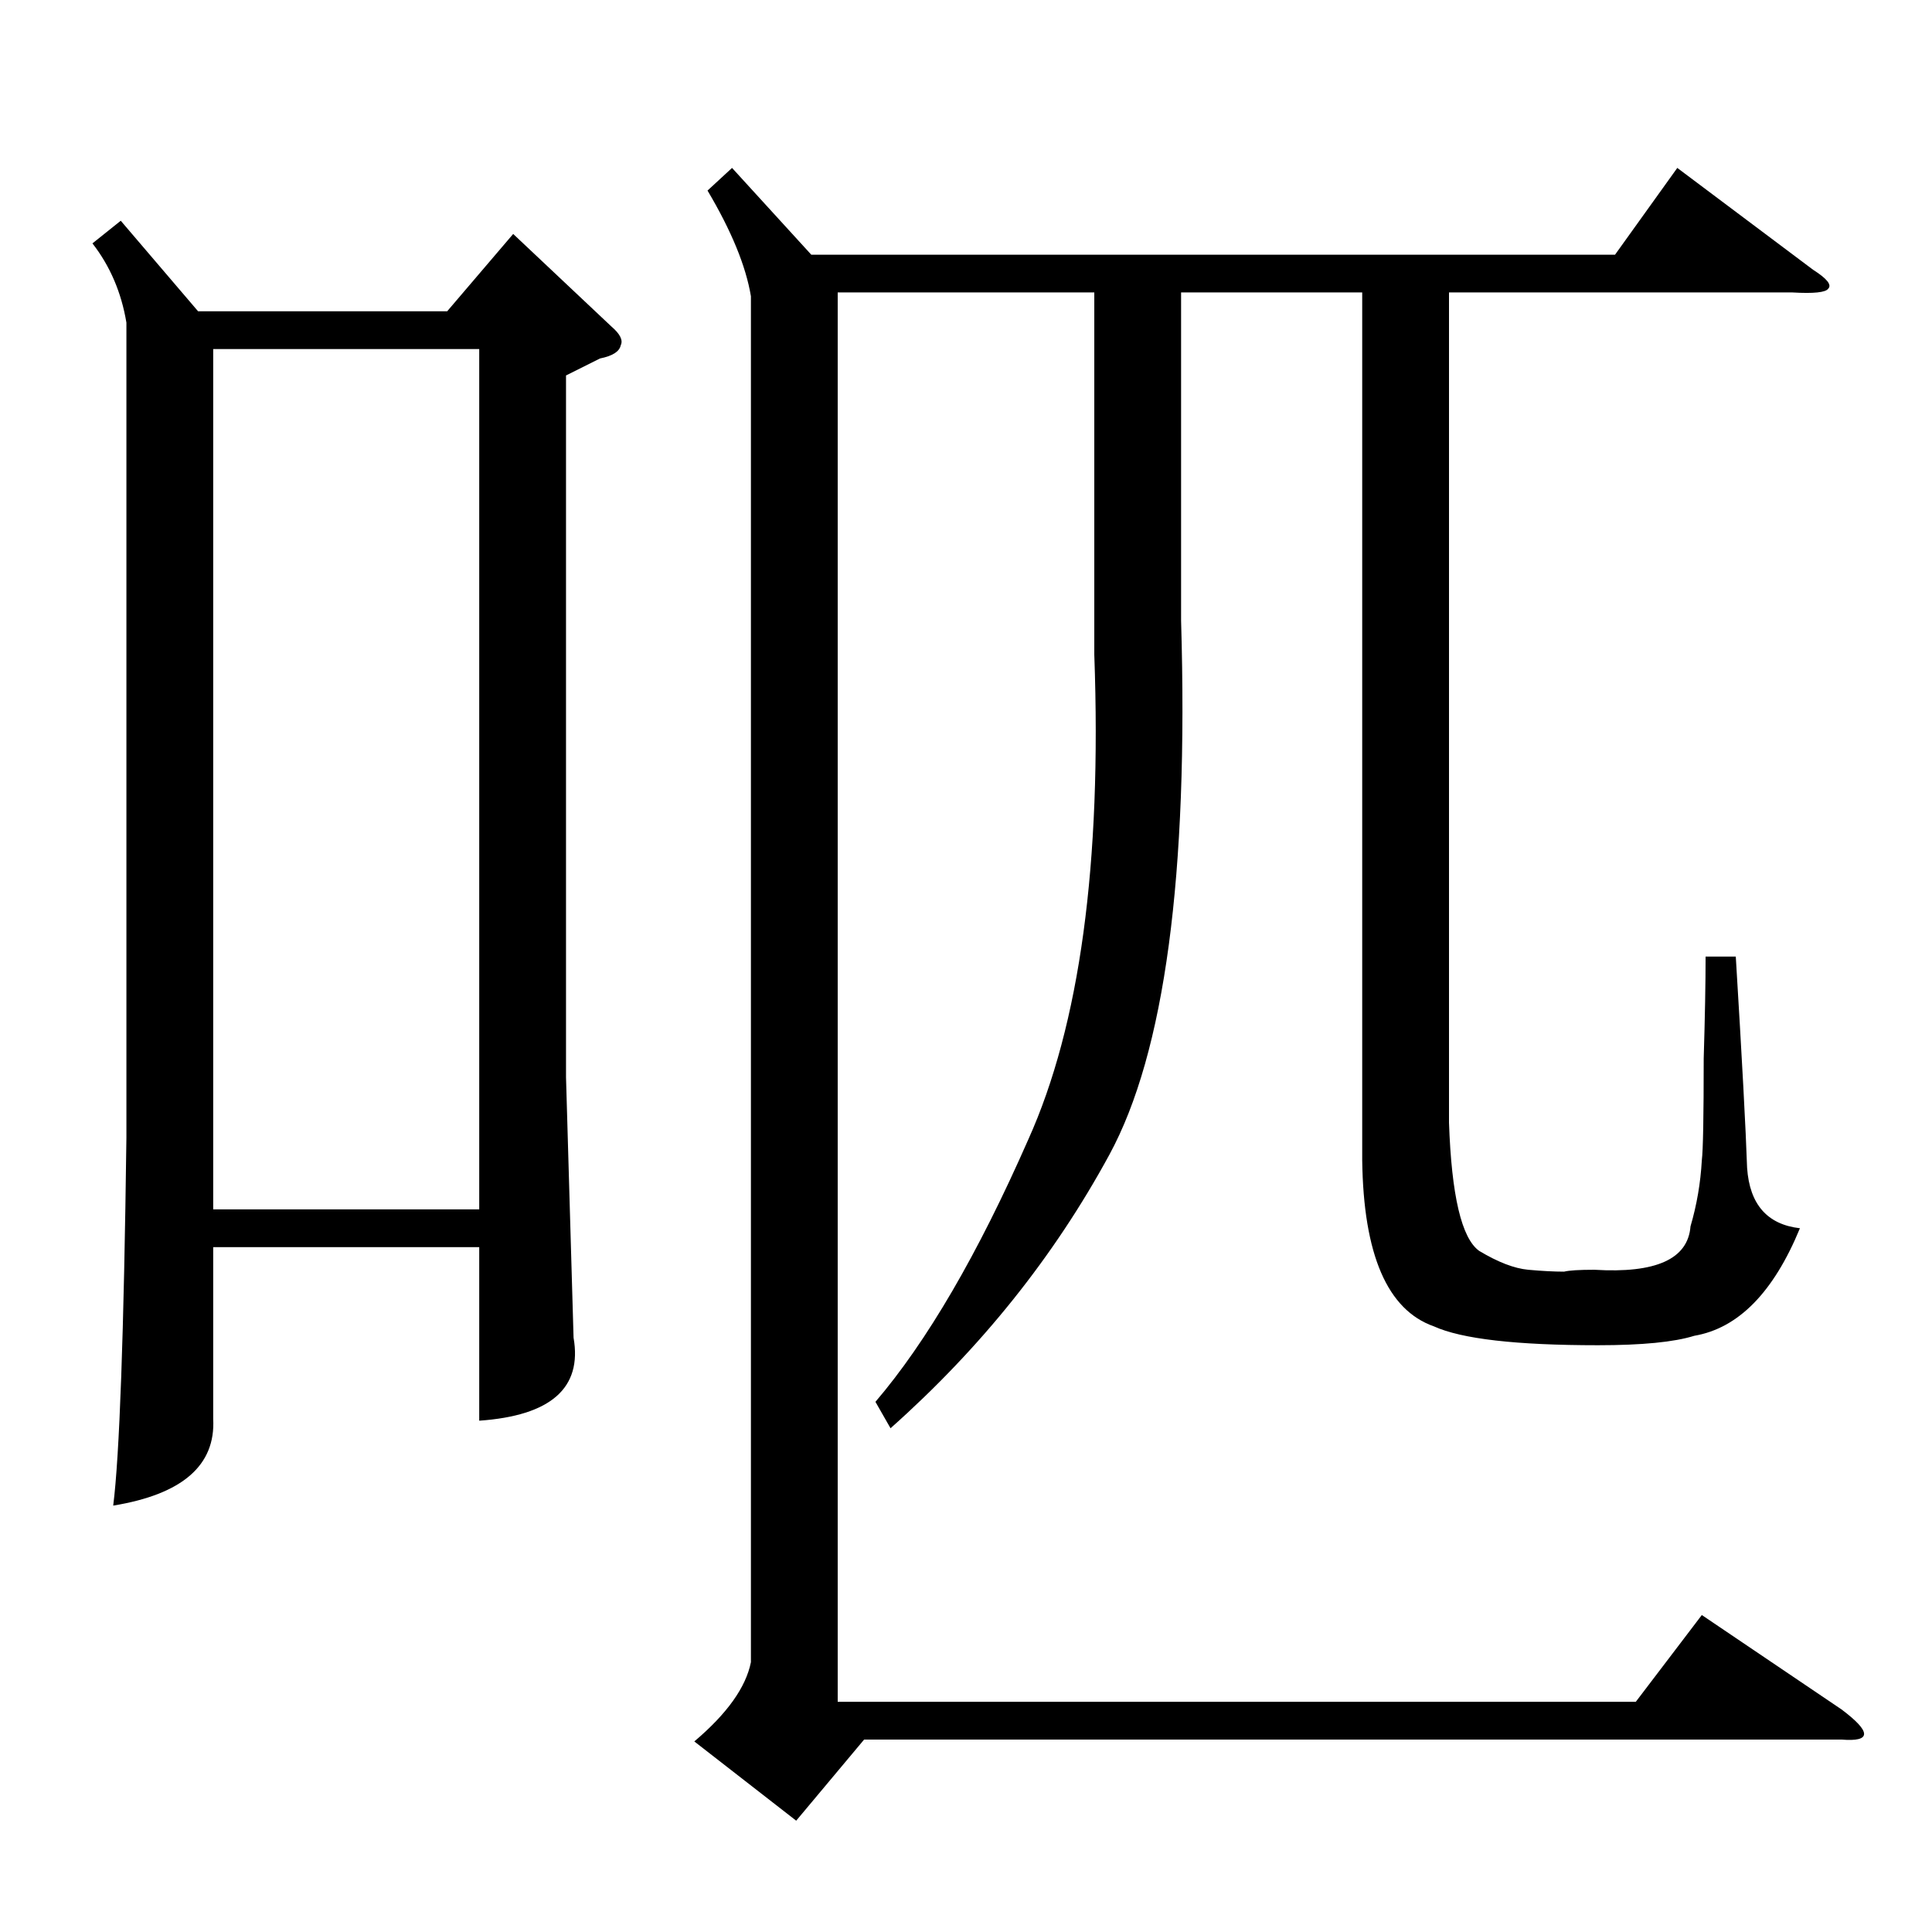 <?xml version="1.0" standalone="no"?>
<!DOCTYPE svg PUBLIC "-//W3C//DTD SVG 1.1//EN" "http://www.w3.org/Graphics/SVG/1.1/DTD/svg11.dtd" >
<svg xmlns="http://www.w3.org/2000/svg" xmlns:xlink="http://www.w3.org/1999/xlink" version="1.1" viewBox="0 -205 1024 1024">
  <g transform="matrix(1 0 0 -1 0 819)">
   <path fill="currentColor"
d="M64 907l41 -48h132l35 41l52 -49q7 -6 5 -10q-1 -5 -11 -7l-18 -9v-372l4 -138q7 -40 -50 -44v92h-141v-91q2 -37 -53 -46q5 39 7 195v432q-4 24 -18 42zM398 867q-4 24 -23 56l13 12l42 -46h426l33 46l72 -54q11 -7 8 -10q-2 -3 -19 -2h-182v-440q2 -58 16 -68
q15 -9 26 -10t19 -1q4 1 16 1q49 -3 51 23q5 17 6 35q1 8 1 54q1 33 1 54h16q5 -82 6 -112q2 -29 28 -32q-21 -51 -56 -57q-16 -5 -51 -5q-65 0 -87 10q-37 13 -38 88v460h-96v-174q6 -202 -38 -283t-116 -145l-8 14q41 48 81 139q41 91 35 257v192h-136v-747h423l35 46
l74 -50q12 -9 12 -13t-12 -3h-518l-36 -43l-54 42q26 22 30 42v724zM113 383h141v456h-141v-456z" />
  </g>

</svg>
